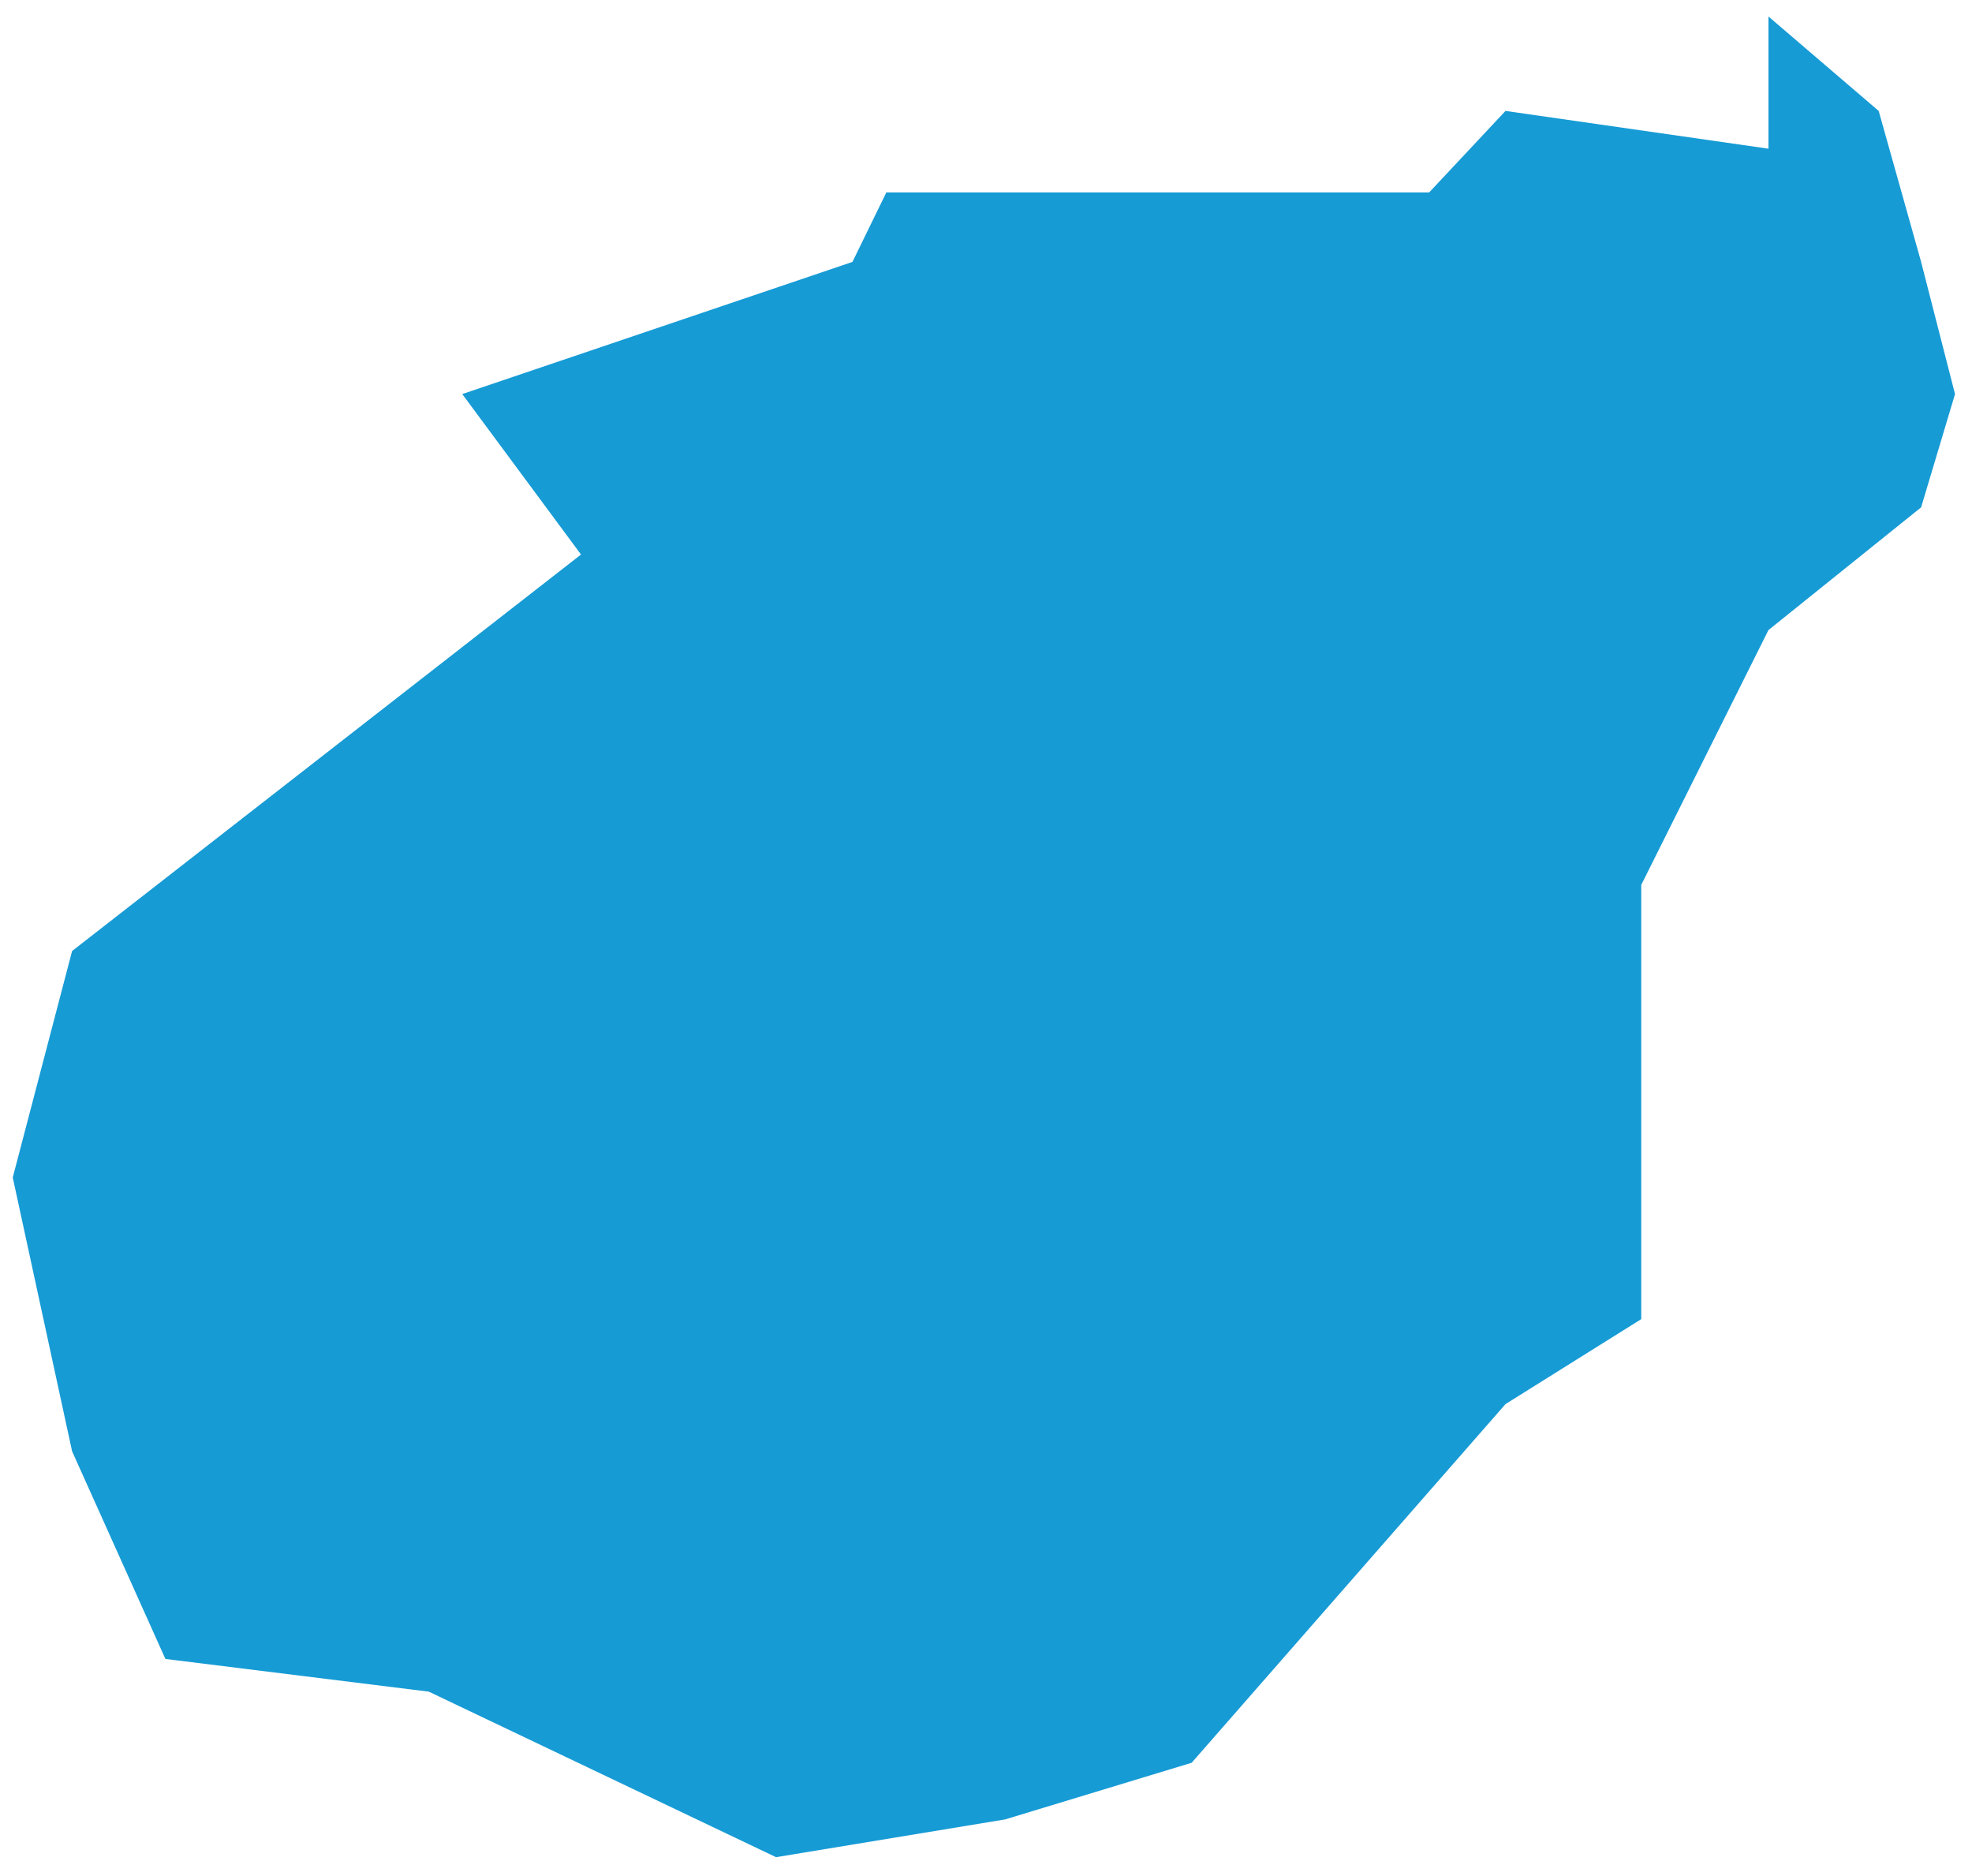﻿<?xml version="1.0" encoding="utf-8"?>
<svg version="1.1" xmlns:xlink="http://www.w3.org/1999/xlink" width="41px" height="39px" xmlns="http://www.w3.org/2000/svg">
  <g transform="matrix(1 0 0 1 -620 -721 )">
    <path d="M 1.499 19.77  L 12.08 11.528  L 9.611 8.192  L 17.723 5.445  L 18.428 4  L 29.714 4  L 31.301 2.306  L 36.768 3.091  L 36.768 0.343  L 39.06 2.306  L 39.942 5.445  L 40.647 8.192  L 39.942 10.547  L 36.768 13.098  L 34.123 18.396  L 34.123 27.423  L 31.301 29.189  L 24.776 36.645  L 20.897 37.823  L 16.135 38.608  L 8.916 35.167  L 3.439 34.487  L 1.499 30.17  L 0.265 24.479  L 1.499 19.77  Z " fill-rule="nonzero" fill="#169bd5" stroke="none" transform="matrix(1 0 0 1 620 721 )" />
  </g>
</svg>